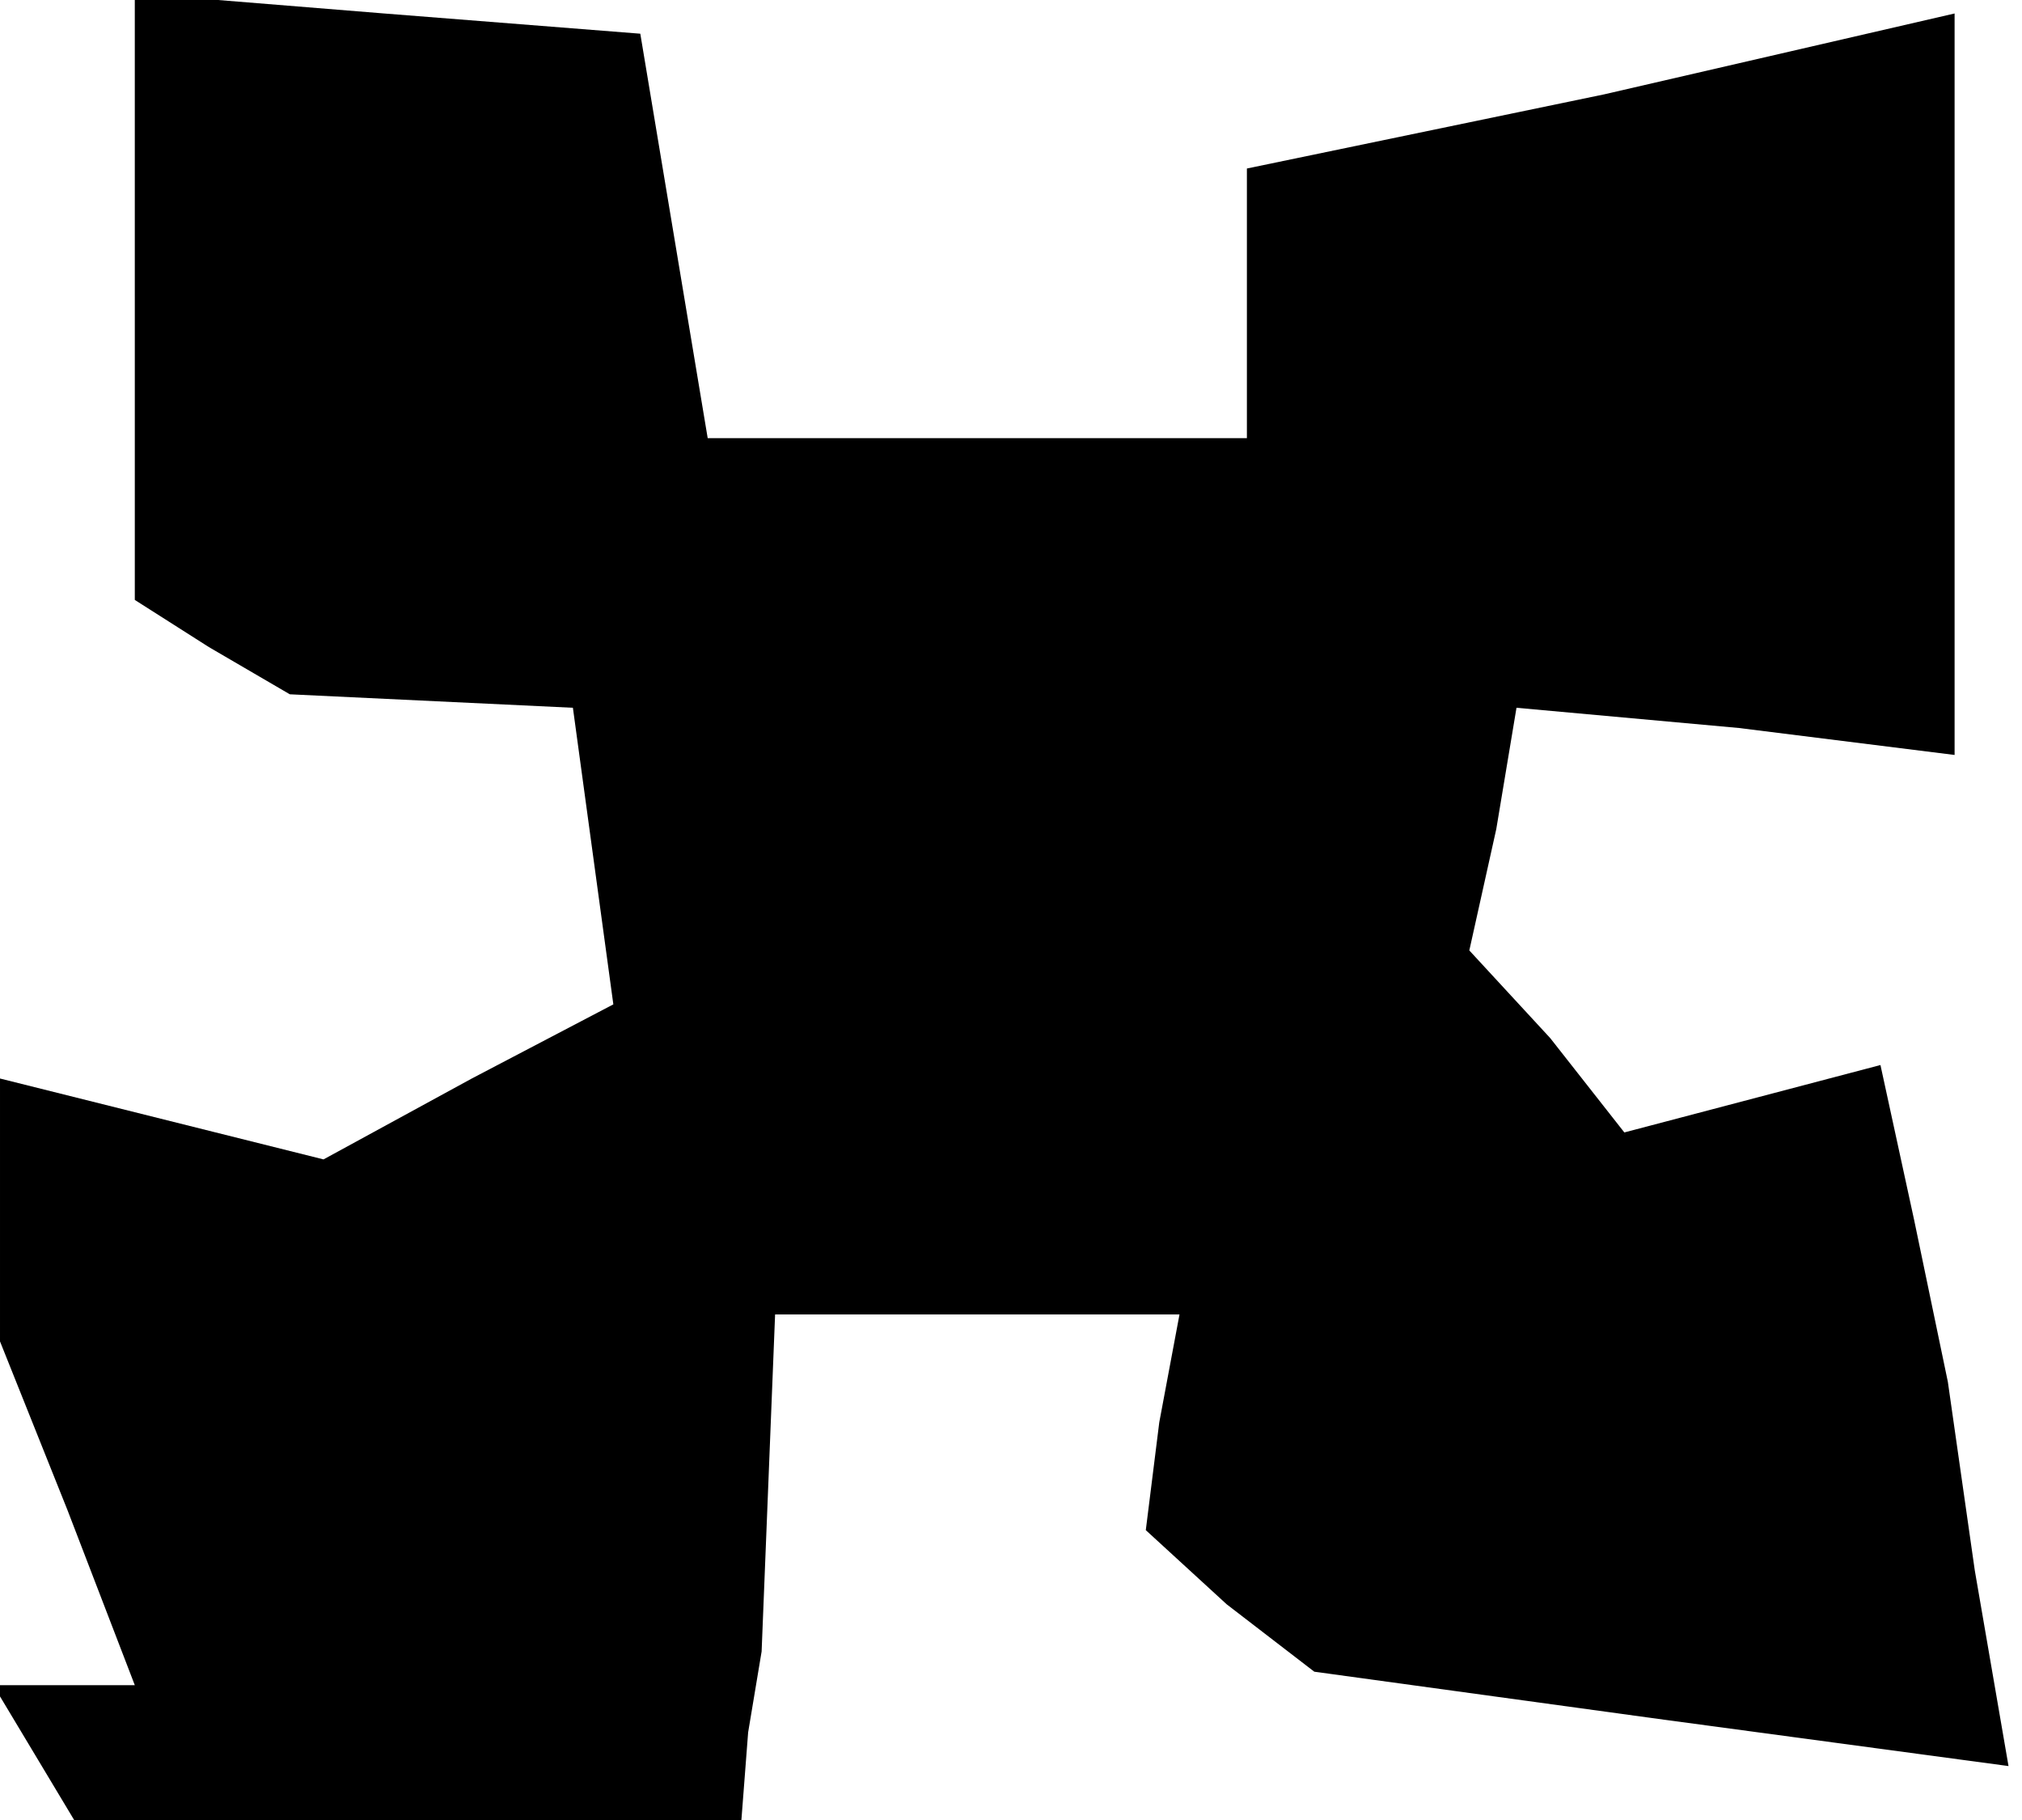 <?xml version="1.0" standalone="no"?>
<!DOCTYPE svg PUBLIC "-//W3C//DTD SVG 20010904//EN"
 "http://www.w3.org/TR/2001/REC-SVG-20010904/DTD/svg10.dtd">
<svg version="1.0" xmlns="http://www.w3.org/2000/svg"
 width="30pt" height="27pt" viewBox="0 0 30 27"
 preserveAspectRatio="xMidYMid meet">
<g transform="translate(0,27) scale(0.1,-0.1)"
fill="#000000" stroke="none">
<path d="M20 226 l0 -45 11 -7 12 -7 21 -1 21 -1 3 -22 3 -22 -21 -11 -22 -12
-24 6 -24 6 0 -19 0 -20 10 -25 10 -26 -11 0 -10 0 6 -10 6 -10 50 0 49 0 1
13 2 12 1 25 1 25 30 0 30 0 -3 -16 -2 -16 12 -11 13 -10 51 -7 52 -7 -5 29
-4 28 -5 24 -5 23 -19 -5 -19 -5 -11 14 -12 13 4 18 3 18 33 -3 32 -4 0 55 0
55 -52 -12 -53 -11 0 -20 0 -20 -40 0 -40 0 -5 30 -5 30 -38 3 -37 3 0 -45z"/>
</g>
</svg>
